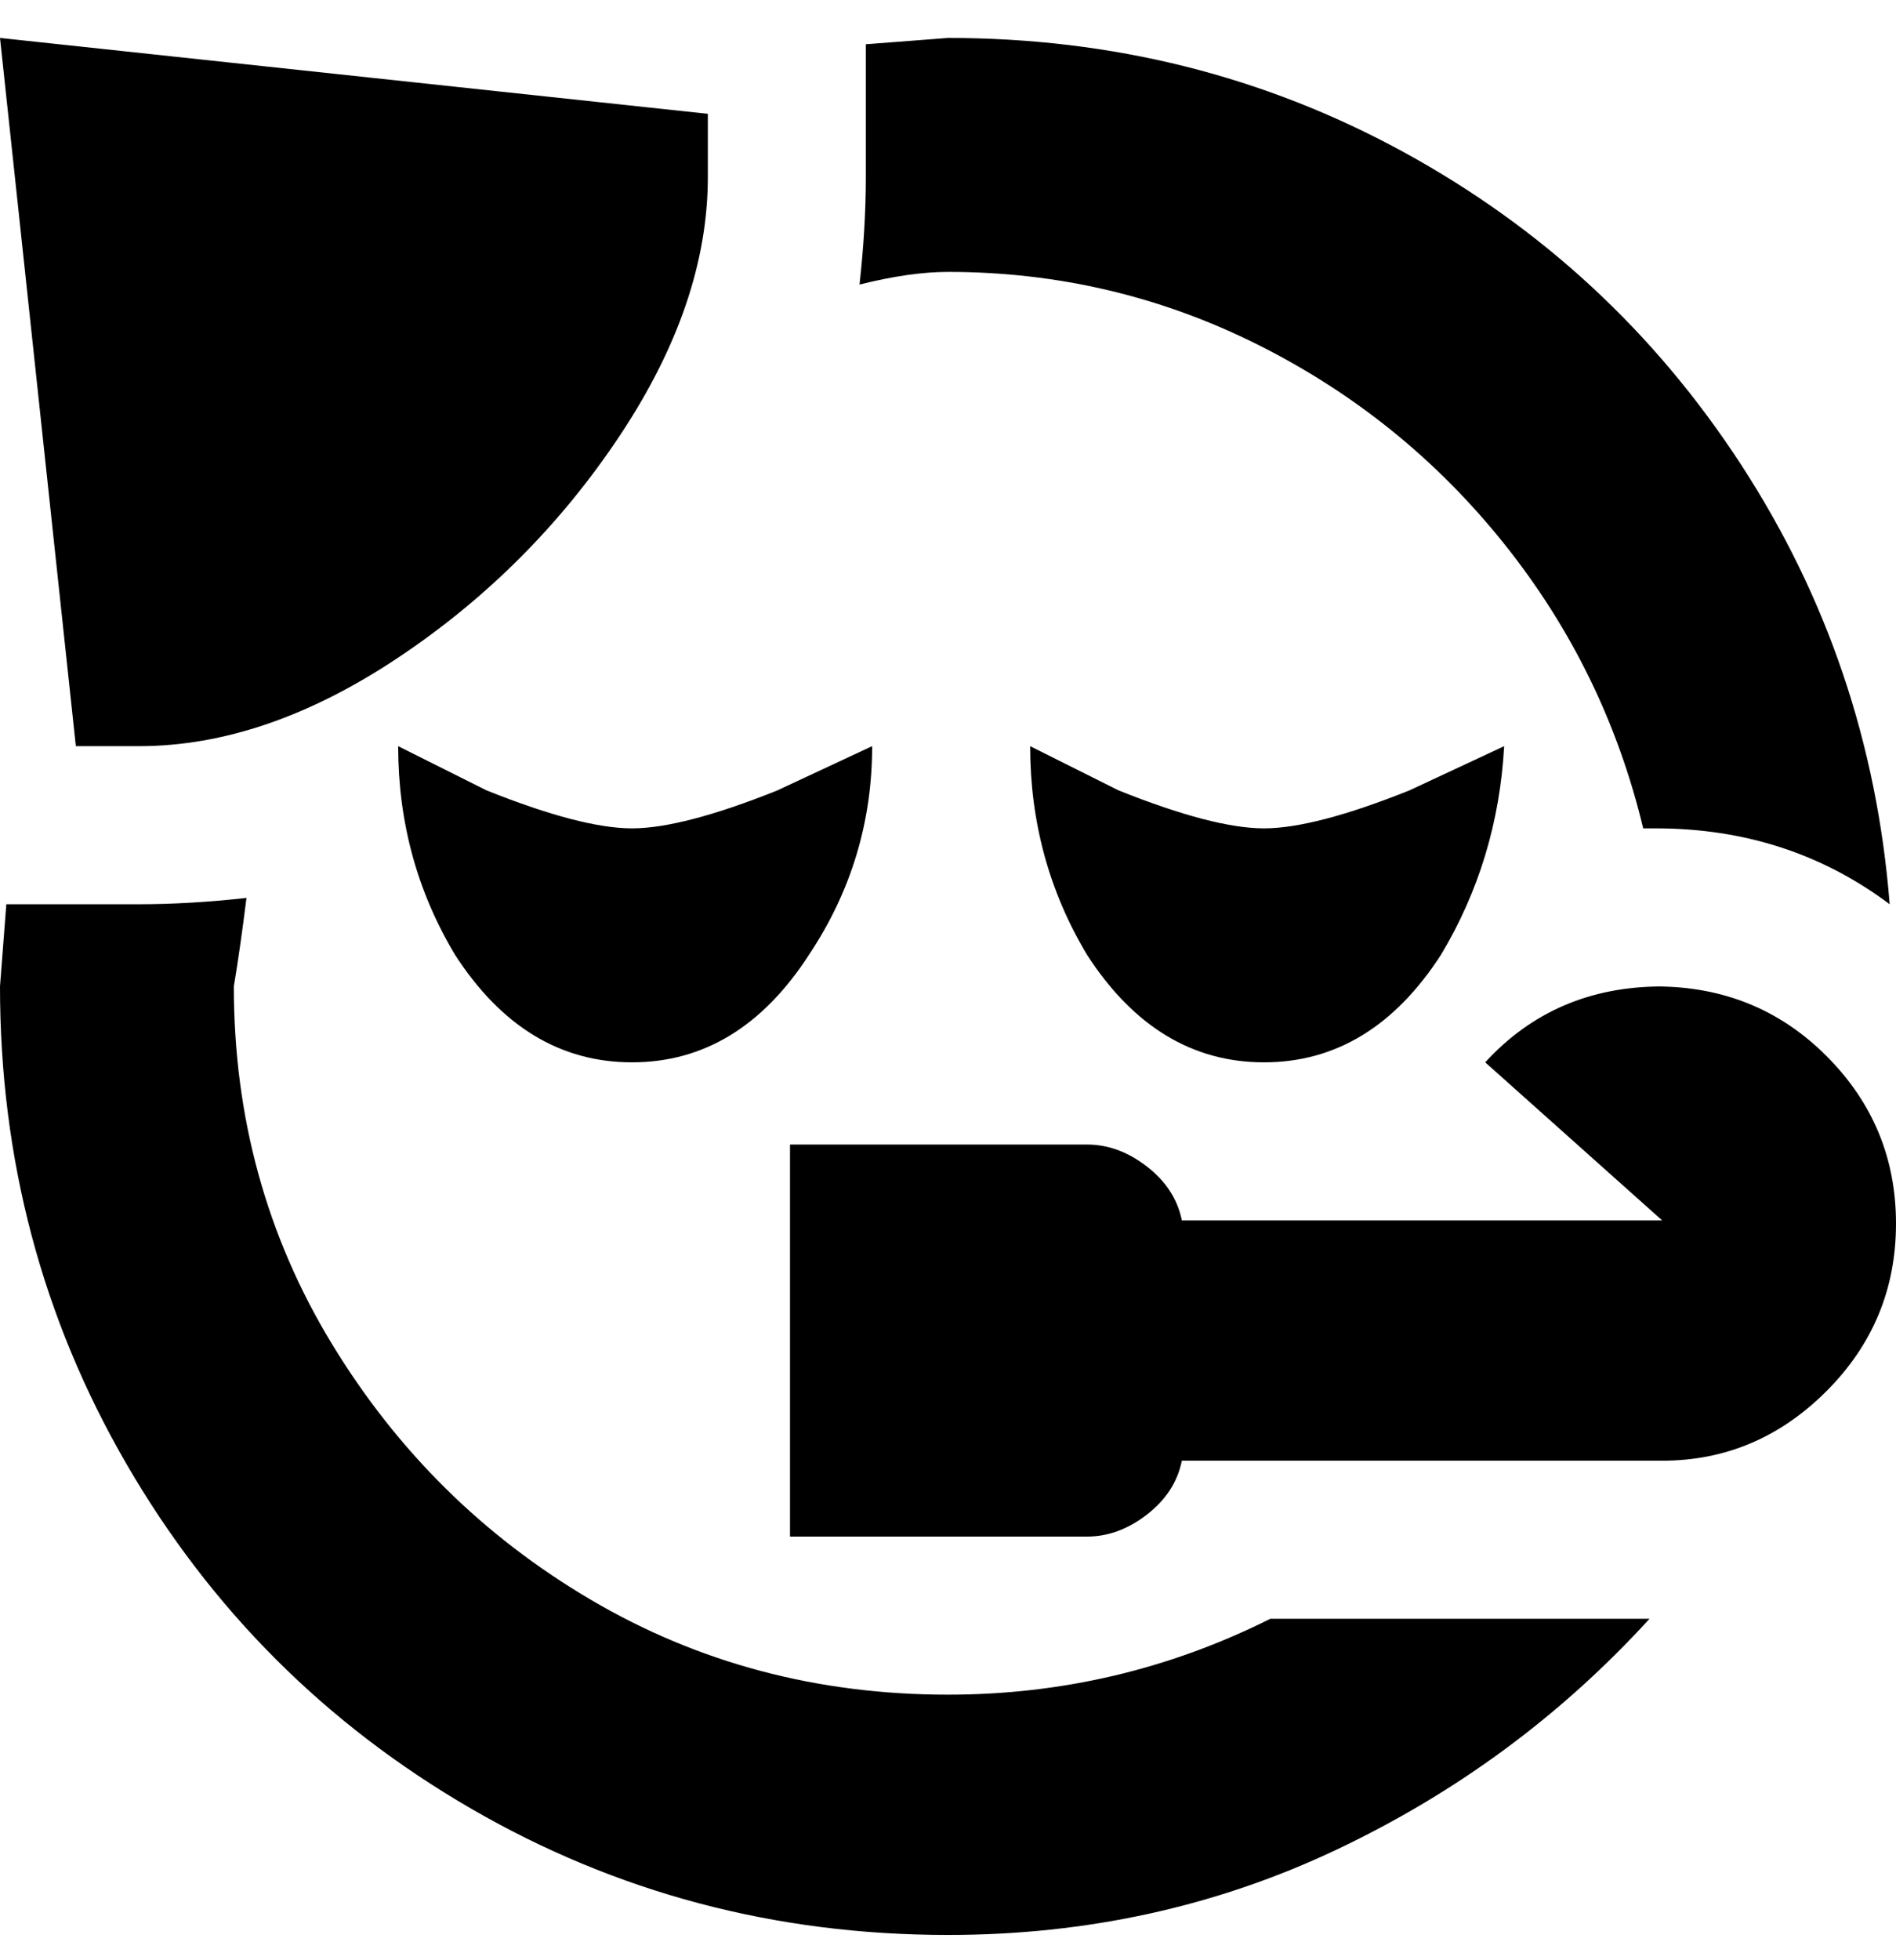 <svg viewBox="0 0 300 310" xmlns="http://www.w3.org/2000/svg"><path d="M12 118L0 6l112 12v10q0 20-14 41t-35 35q-21 14-41 14H12zm51 0q0 18 9 33 11 17 28 17t28-17q10-15 10-33l-15 7q-15 6-23 6t-23-6l-14-7zm100 0q0 18 9 33 11 17 28 17t28-17q9-15 10-33l-15 7q-15 6-23 6t-23-6l-14-7zm100 38q-17 0-28 12l28 25h-76q-1-5-5.5-8.5T172 181h-47v62h47q5 0 9.5-3.5t5.5-8.5h76q15 0 26-11t11-26.5q0-15.5-11-26.5t-27-11h1zm-3-25h2q21 0 37 12-3-38-23.5-69.5T222 24Q189 6 150 6l-13 1v21q0 8-1 17 8-2 14-2 26 0 49 11.5T238 86q16 20 22 45zM150 268q-31 0-56.5-15t-41-40.5Q37 187 37 156q1-6 2-14-9 1-17 1H1l-1 13q0 41 20 75.5T74.5 286q34.5 20 75.5 20 33 0 61.5-13.5T261 256h-60q-24 12-51 12z"/></svg>